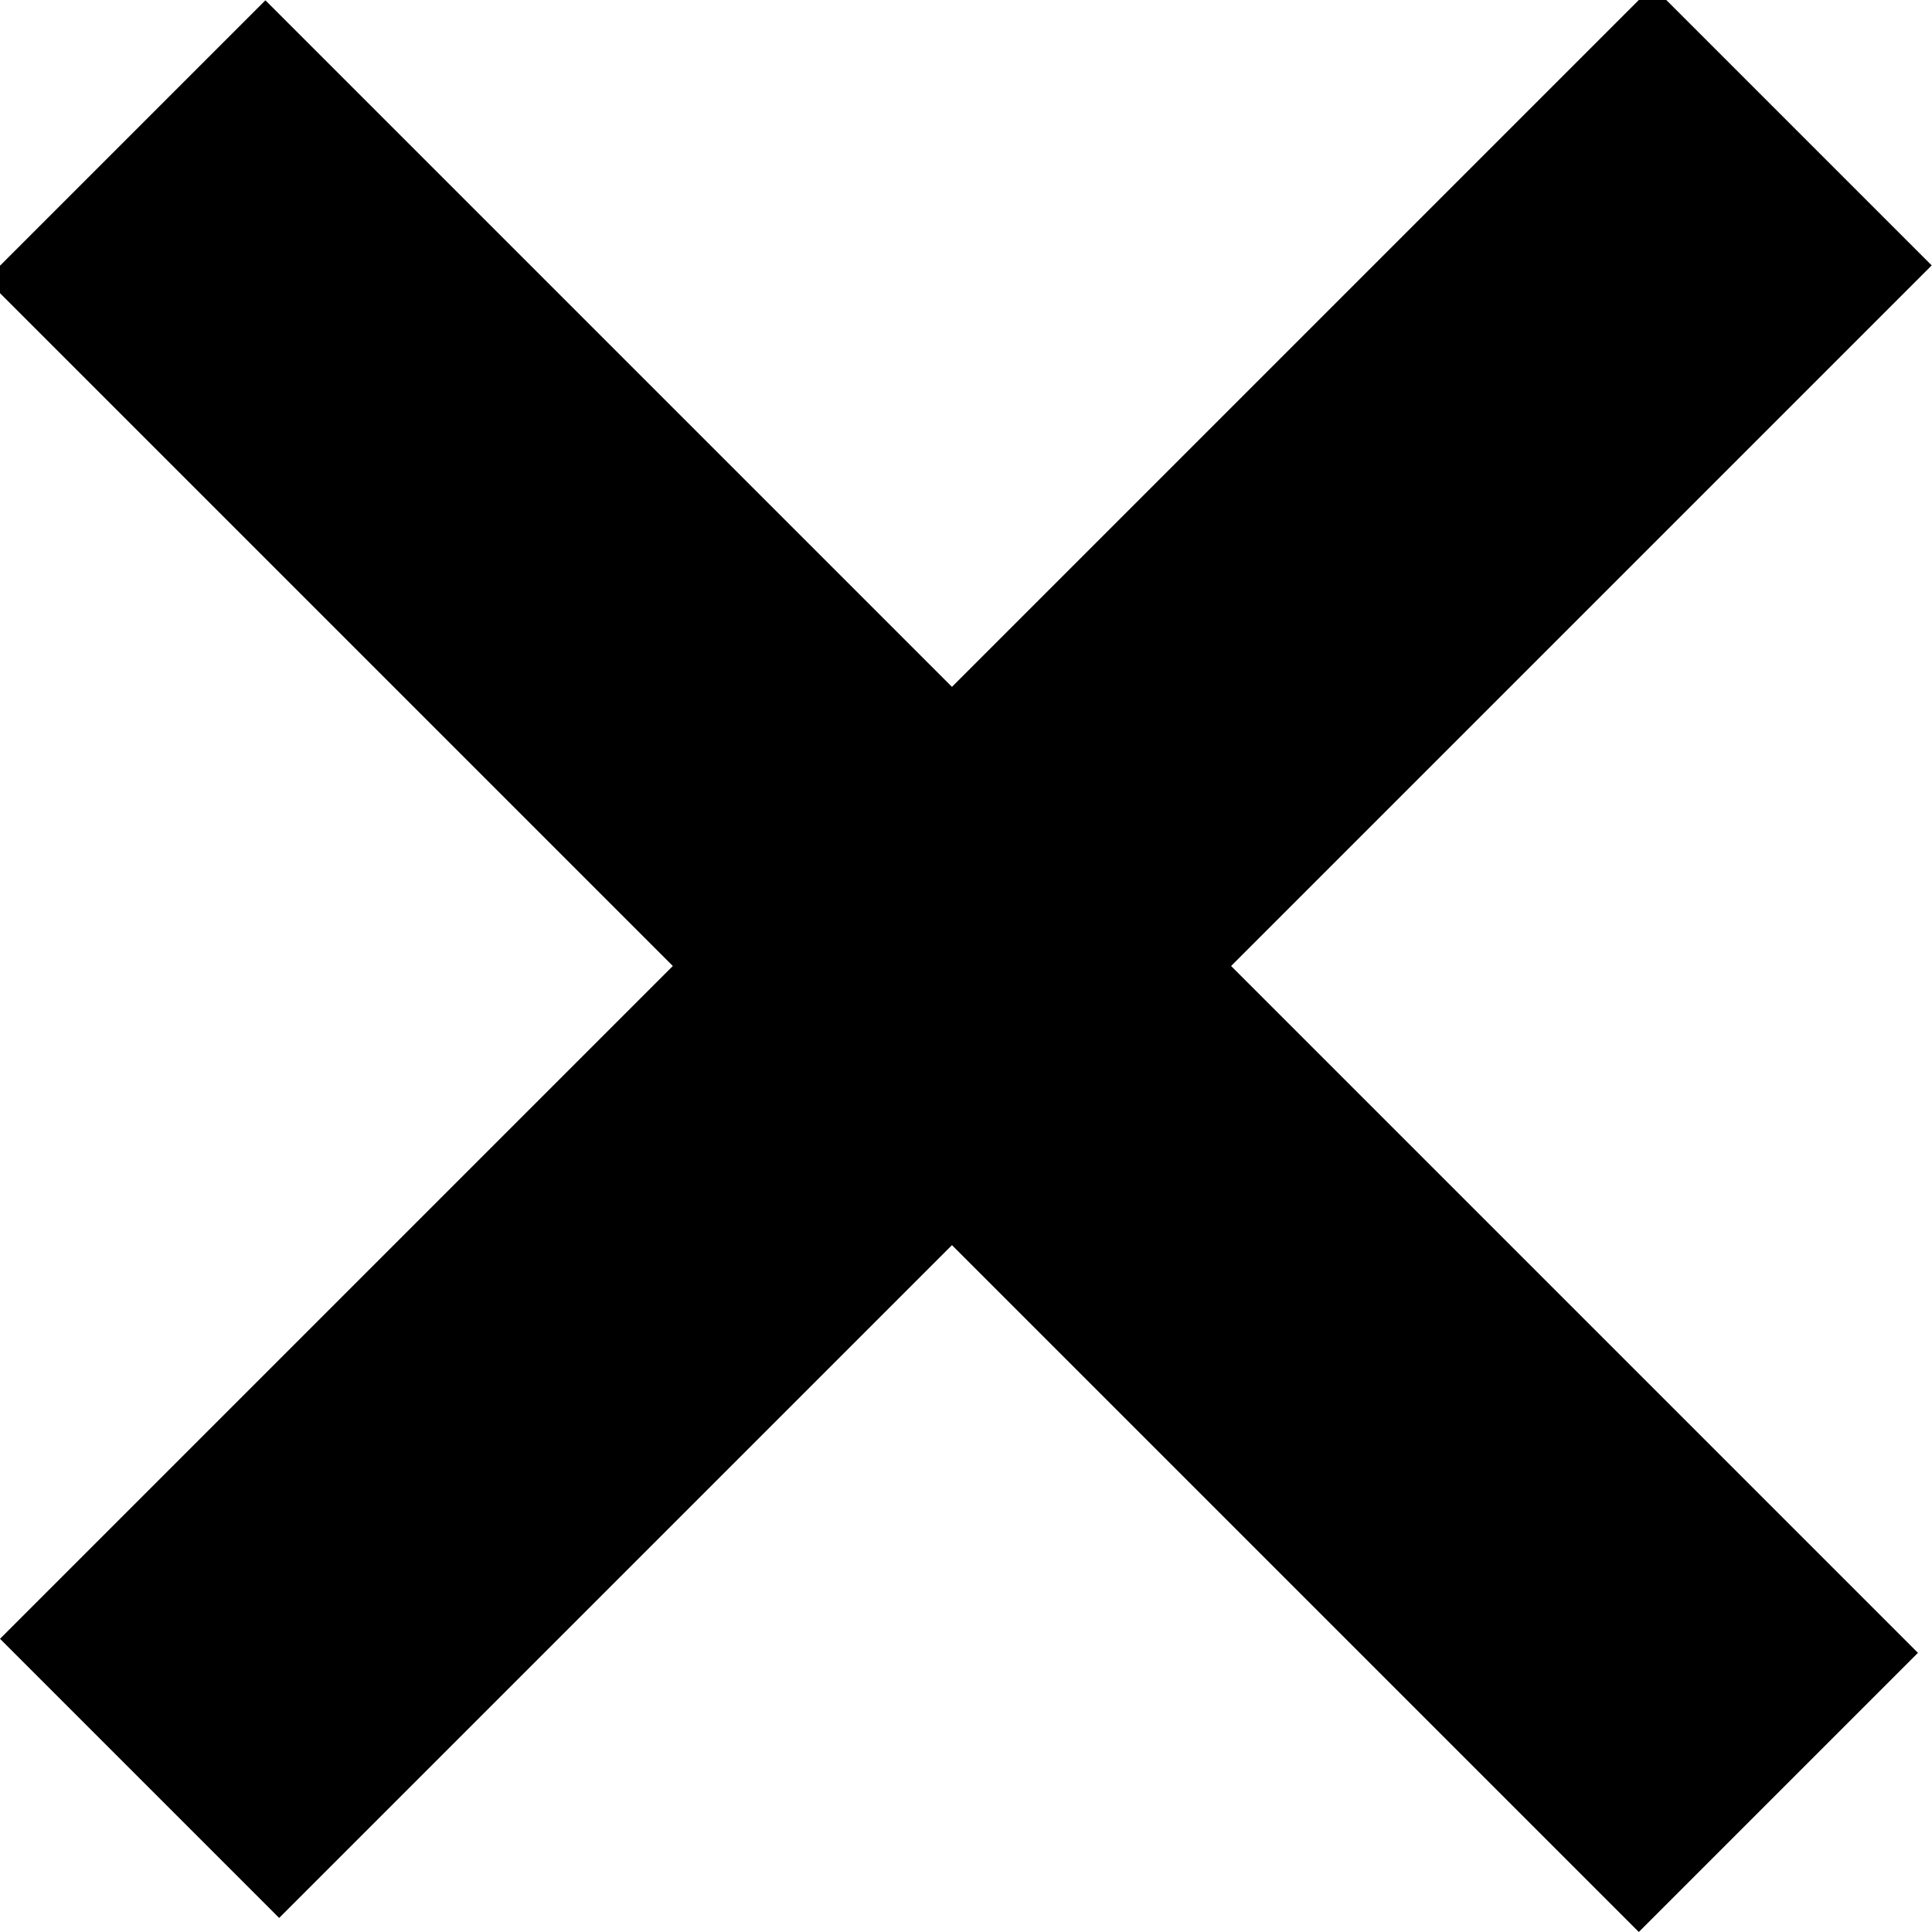 <?xml version="1.0" encoding="UTF-8" standalone="no"?>
<!-- Created with Inkscape (http://www.inkscape.org/) -->

<svg
   xmlns:dc="http://purl.org/dc/elements/1.1/"
   xmlns:cc="http://creativecommons.org/ns#"
   xmlns:rdf="http://www.w3.org/1999/02/22-rdf-syntax-ns#"
   xmlns:svg="http://www.w3.org/2000/svg"
   xmlns="http://www.w3.org/2000/svg"
   xmlns:xlink="http://www.w3.org/1999/xlink"
   version="1.1"
   width="21.845"
   height="21.845"
   id="svg3006">
  <defs
     id="defs3008" />
  <g
     transform="translate(-1.756,-1029.565)"
     id="layer1">
    <rect
       width="26.429"
       height="4.464"
       x="-739.985"
       y="742.469"
       transform="matrix(0.707,-0.707,0.707,0.707,0,0)"
       id="rect6170"
       style="fill:#000000;fill-opacity:1;stroke:none" />
    <use
       transform="matrix(0,-1,1,0,-1027.809,1053.166)"
       id="use6680"
       x="0"
       y="0"
       width="25"
       height="25"
       xlink:href="#rect6170" />
  </g>
</svg>
